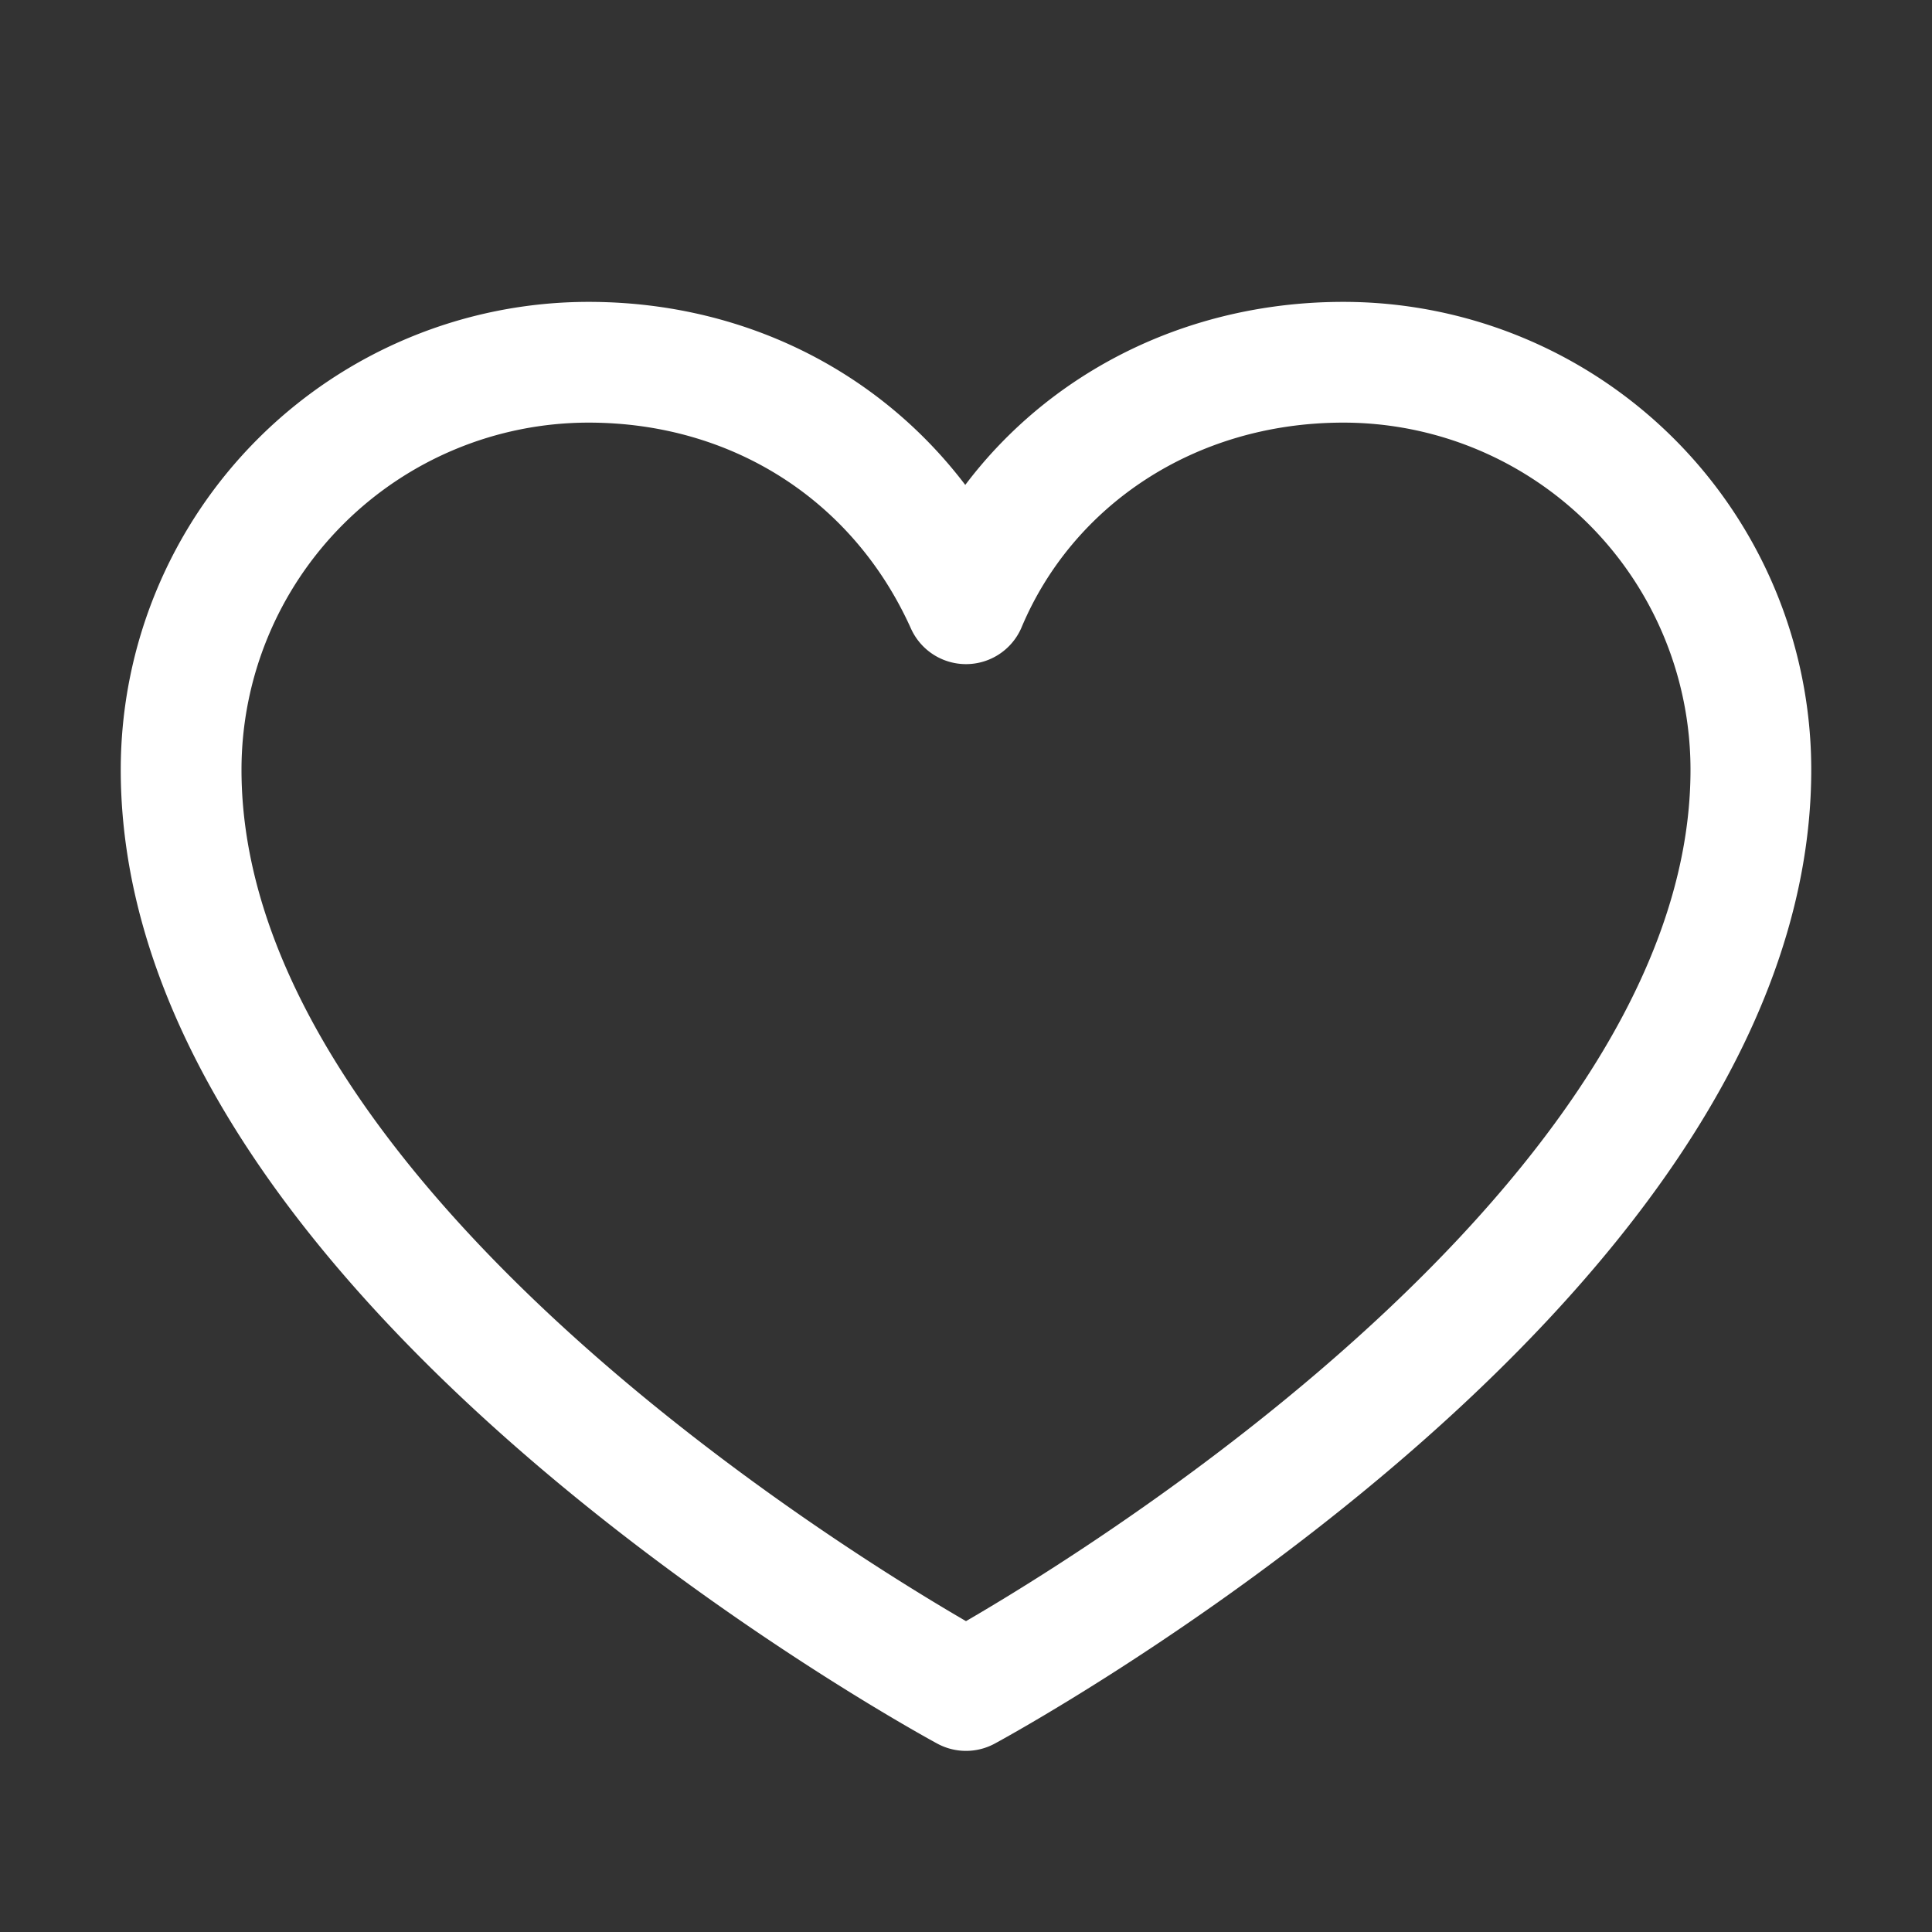 <svg xmlns="http://www.w3.org/2000/svg" viewBox="0 0 256 256">
<rect x="0" y="0" width="256" height="256" fill="#333333" stroke="none"/>
<path fill="none" stroke="#fff" stroke-linejoin="round" stroke-width="16" d="M128,224S24,168,24,102A54,54,0,0,1,78,48c22,0,41,12,50,32,8-19,27-32,50-32a54,54,0,0,1,54,54C232,168,128,224,128,224Z"/>
</svg>